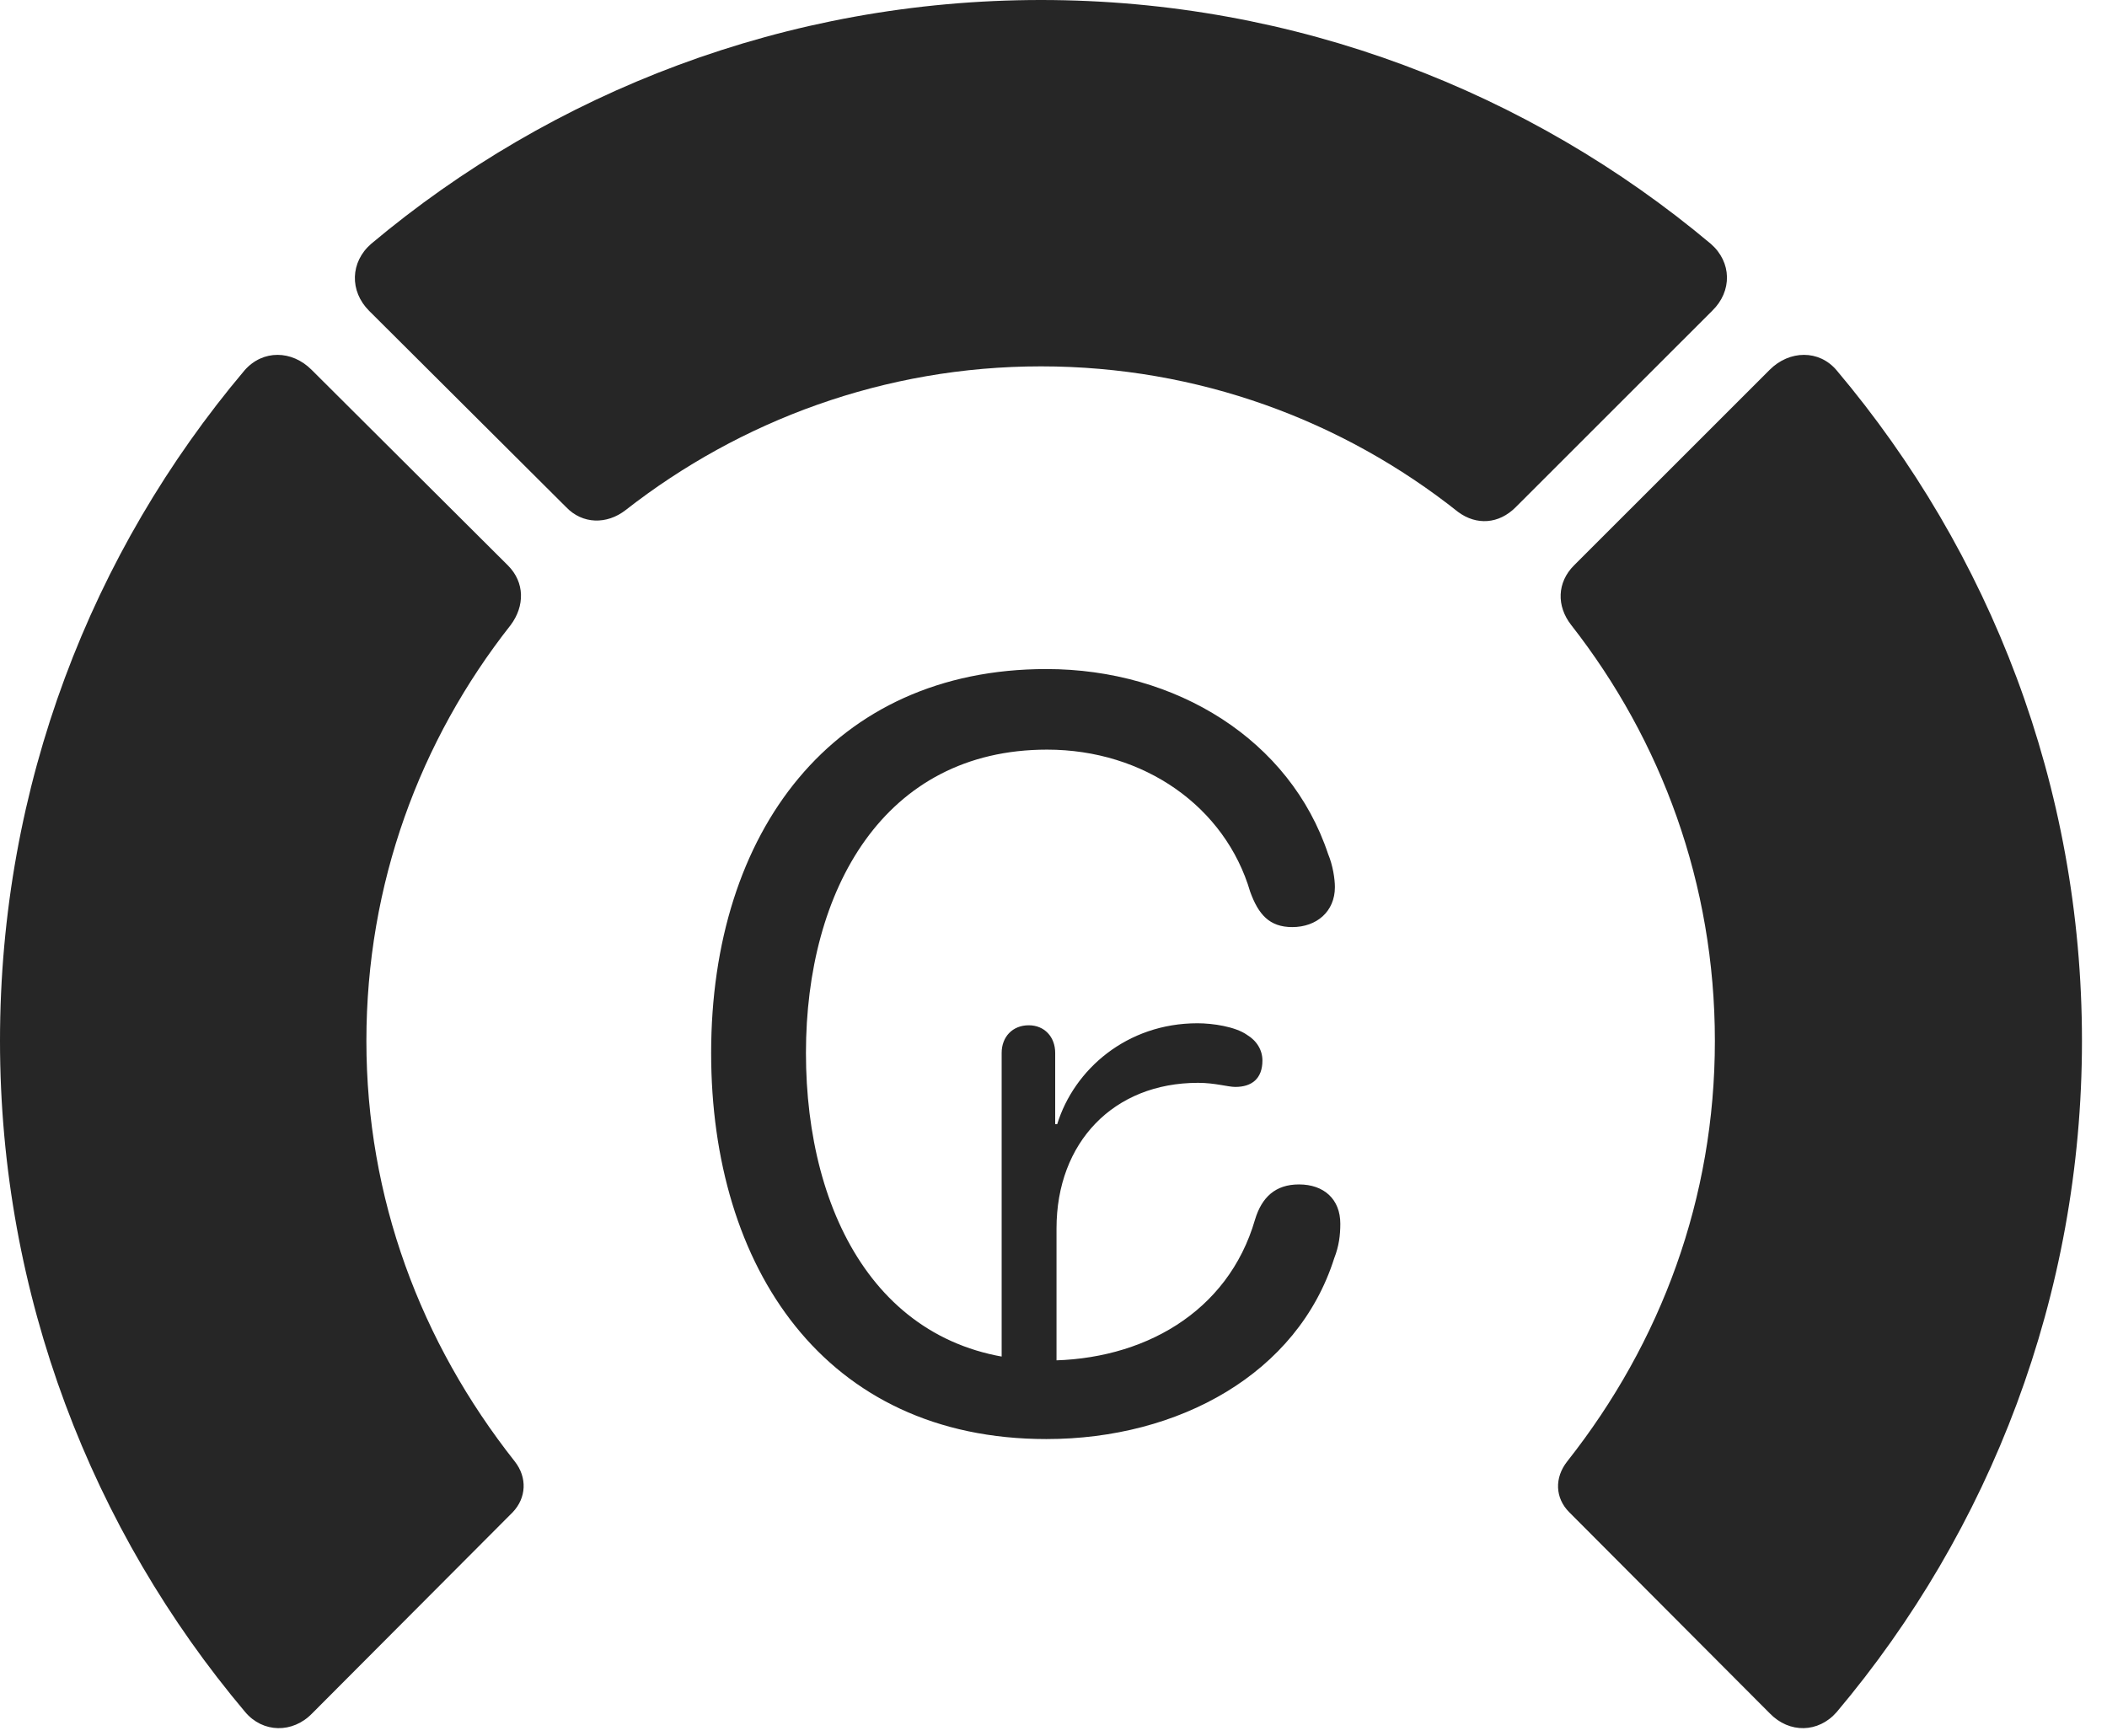 <?xml version="1.0" encoding="UTF-8"?>
<!--Generator: Apple Native CoreSVG 326-->
<!DOCTYPE svg
PUBLIC "-//W3C//DTD SVG 1.1//EN"
       "http://www.w3.org/Graphics/SVG/1.1/DTD/svg11.dtd">
<svg version="1.1" xmlns="http://www.w3.org/2000/svg" xmlns:xlink="http://www.w3.org/1999/xlink" viewBox="0 0 30.381 25.029">
 <g>
  <rect height="25.029" opacity="0" width="30.381" x="0" y="0"/>
  <path d="M30.02 15.01C30.02 11.328 28.691 7.959 26.484 5.342C26.23 5.039 25.801 5.049 25.518 5.332L22.695 8.154C22.451 8.398 22.441 8.74 22.656 9.014C23.955 10.674 24.727 12.744 24.727 15.01C24.727 17.275 23.955 19.355 22.598 21.074C22.412 21.309 22.422 21.602 22.627 21.807L25.518 24.707C25.801 25 26.221 24.99 26.484 24.688C28.691 22.07 30.02 18.682 30.02 15.01Z" fill="black" fill-opacity="0.85"/>
  <path d="M15.01 5.283C17.275 5.283 19.365 6.064 21.025 7.383C21.289 7.578 21.611 7.559 21.855 7.314L24.688 4.482C24.98 4.199 24.971 3.779 24.668 3.516C22.061 1.328 18.682 0 15.01 0C11.338 0 7.959 1.328 5.352 3.516C5.049 3.779 5.039 4.199 5.322 4.482L8.164 7.314C8.398 7.559 8.75 7.568 9.023 7.354C10.674 6.064 12.754 5.283 15.01 5.283Z" fill="black" fill-opacity="0.85"/>
  <path d="M0 15.01C0 18.682 1.328 22.07 3.535 24.688C3.789 24.99 4.219 25 4.502 24.707L7.393 21.807C7.588 21.602 7.607 21.309 7.422 21.074C6.064 19.355 5.283 17.275 5.283 15.01C5.283 12.744 6.055 10.674 7.363 9.014C7.568 8.74 7.568 8.398 7.324 8.154L4.492 5.332C4.209 5.049 3.789 5.039 3.525 5.342C1.318 7.959 0 11.328 0 15.01Z" fill="black" fill-opacity="0.85"/>
  <path d="M15.088 20.752C17.002 20.752 18.711 19.805 19.238 18.145C19.307 17.969 19.326 17.812 19.326 17.646C19.326 17.295 19.092 17.08 18.73 17.08C18.389 17.08 18.193 17.266 18.096 17.588C17.705 18.936 16.465 19.619 15.098 19.619C12.715 19.619 11.621 17.539 11.621 15.185C11.621 12.832 12.744 10.81 15.098 10.81C16.494 10.81 17.666 11.631 18.027 12.861C18.145 13.184 18.301 13.369 18.633 13.369C18.984 13.369 19.248 13.145 19.248 12.793C19.248 12.676 19.219 12.48 19.15 12.315C18.604 10.674 16.963 9.648 15.088 9.648C12.012 9.648 10.254 11.992 10.254 15.185C10.254 18.271 11.885 20.752 15.088 20.752ZM14.443 20.166L15.234 20.166L15.234 17.715C15.234 16.475 16.055 15.615 17.275 15.615C17.52 15.615 17.705 15.674 17.812 15.674C18.047 15.674 18.203 15.557 18.203 15.293C18.203 15.146 18.125 15.01 17.979 14.922C17.812 14.805 17.49 14.756 17.266 14.756C16.25 14.756 15.488 15.42 15.244 16.211L15.215 16.211L15.215 15.185C15.215 14.951 15.059 14.785 14.834 14.785C14.6 14.785 14.443 14.951 14.443 15.185Z" fill="black" fill-opacity="0.85"/>
 </g>
</svg>
